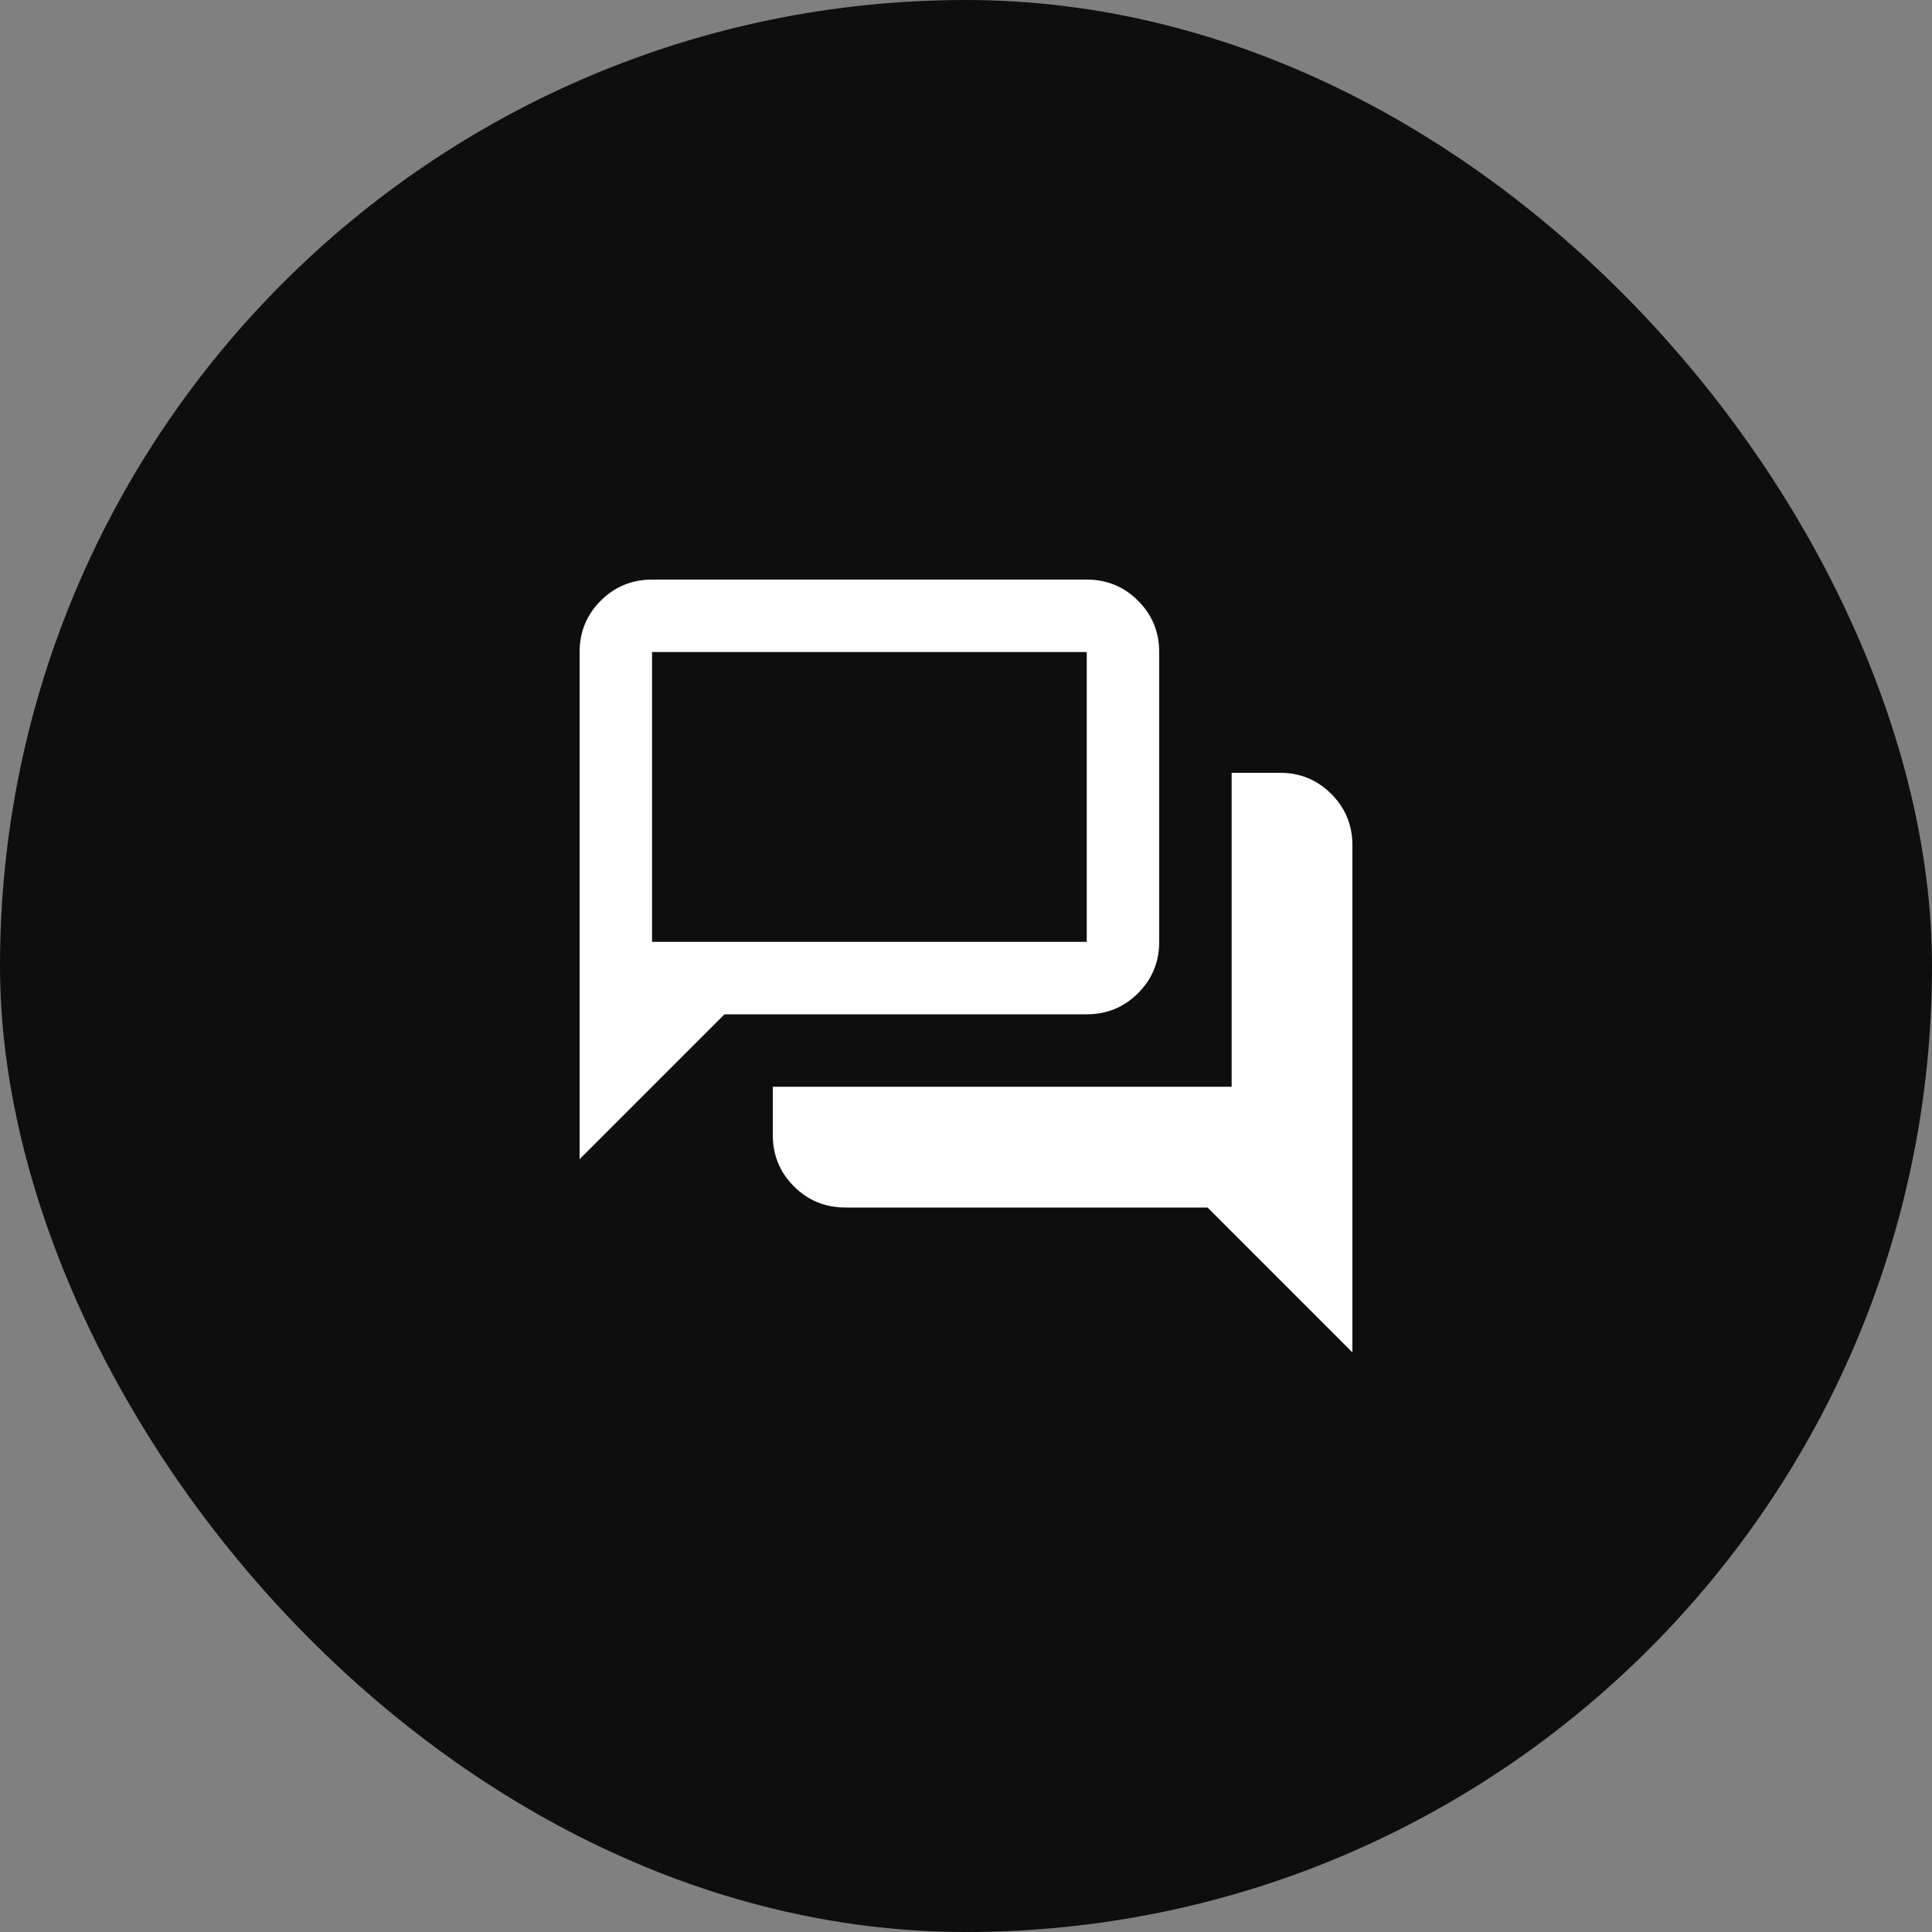 <svg width="48" height="48" viewBox="0 0 48 48" fill="none" xmlns="http://www.w3.org/2000/svg">
<rect x="0" y="0" width="48" height="48" fill="#808080" stroke="none"/>
<rect width="48" height="48" rx="24" fill="#0E0E0E"/>
<path d="M21 30C20.5 30 20.075 29.825 19.725 29.475C19.375 29.125 19.2 28.7 19.2 28.2V27H30.6V19.2H31.8C32.3 19.2 32.725 19.375 33.075 19.725C33.425 20.075 33.6 20.5 33.6 21V33.6L30 30H21ZM14.4 28.8V16.2C14.4 15.7 14.575 15.275 14.925 14.925C15.275 14.575 15.7 14.4 16.2 14.4H27C27.5 14.4 27.925 14.575 28.275 14.925C28.625 15.275 28.8 15.7 28.8 16.2V23.4C28.8 23.9 28.625 24.325 28.275 24.675C27.925 25.025 27.5 25.2 27 25.2H18L14.4 28.8ZM27 23.4V16.2H16.2V23.4H27Z" fill="white"/>
</svg>
